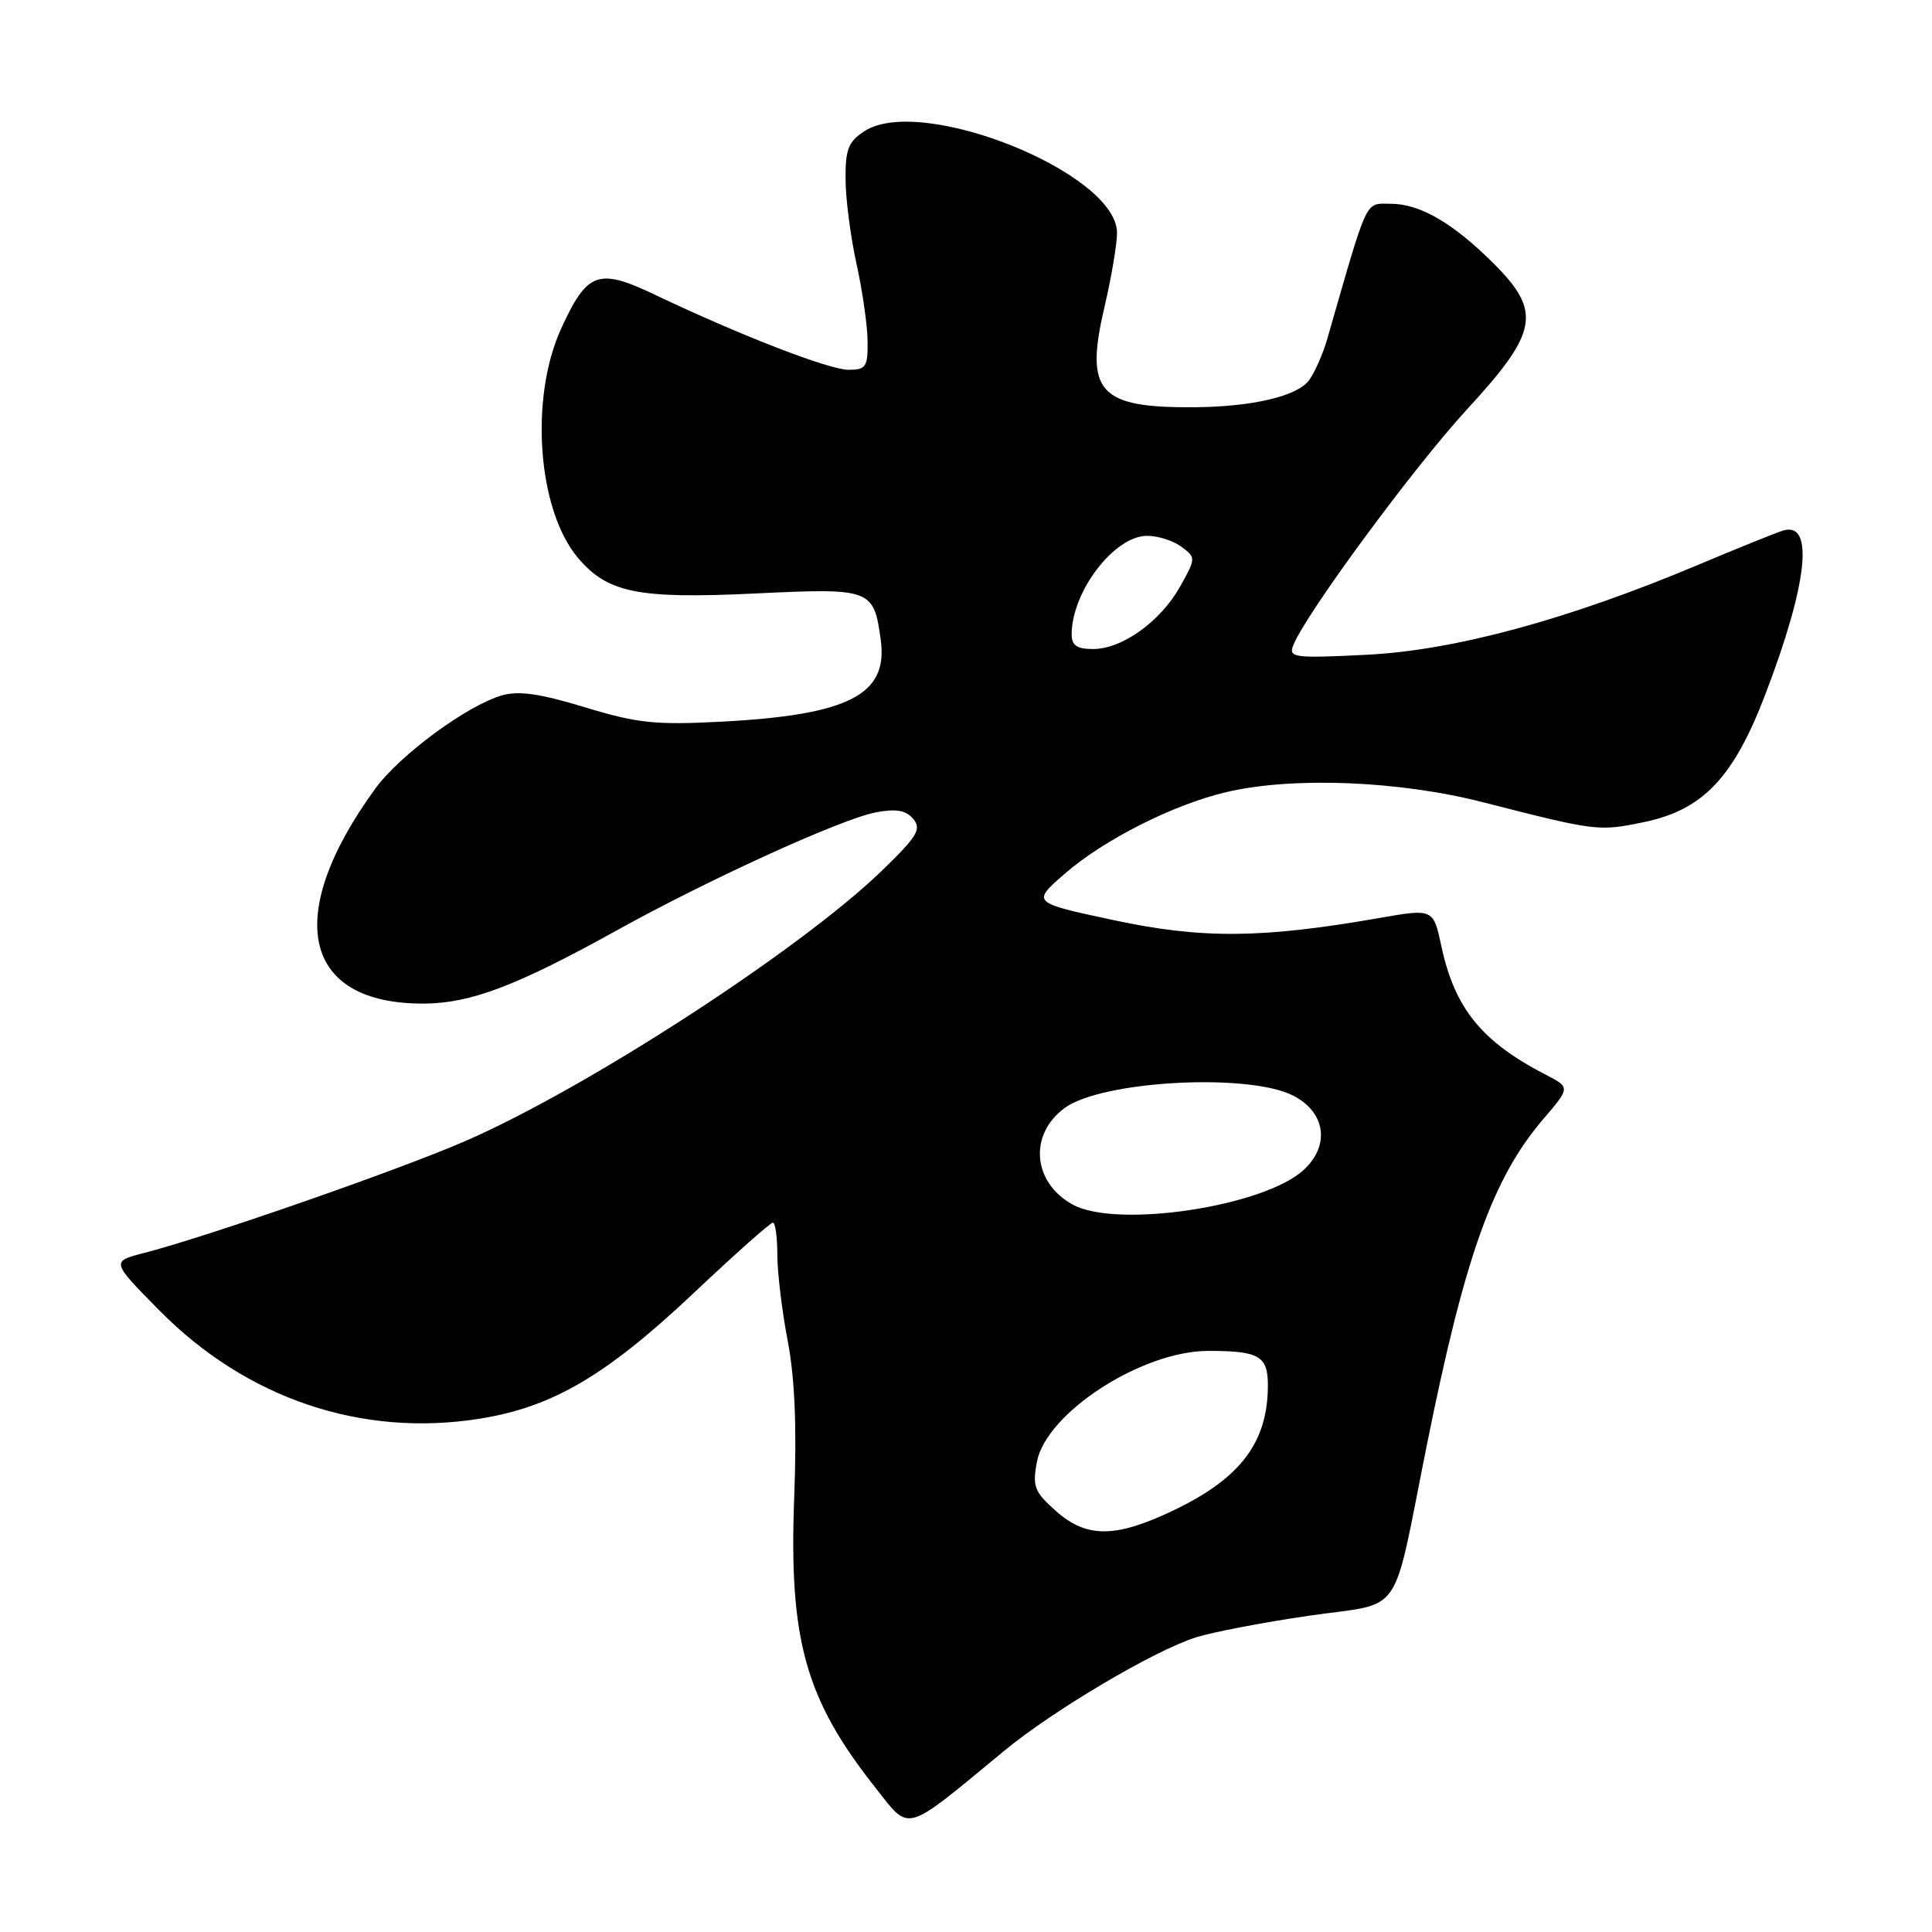<?xml version="1.0" encoding="UTF-8" standalone="no"?>
<!DOCTYPE svg PUBLIC "-//W3C//DTD SVG 1.1//EN" "http://www.w3.org/Graphics/SVG/1.1/DTD/svg11.dtd" >
<svg xmlns="http://www.w3.org/2000/svg" xmlns:xlink="http://www.w3.org/1999/xlink" version="1.1" viewBox="0 0 256 256">
 <g >
 <path fill="currentColor"
d=" M 133.04 232.01 C 139.59 226.60 152.88 218.74 158.46 216.96 C 160.64 216.27 167.36 214.98 173.39 214.10 C 186.20 212.23 184.35 214.90 189.06 191.50 C 194.09 166.46 197.79 156.11 204.51 148.26 C 208.08 144.09 208.08 144.09 204.79 142.39 C 196.32 138.01 192.75 133.61 190.99 125.37 C 189.92 120.39 189.92 120.39 182.71 121.65 C 167.17 124.36 159.27 124.42 147.59 121.93 C 136.69 119.60 136.69 119.60 141.10 115.76 C 146.27 111.26 155.53 106.58 162.53 104.95 C 171.33 102.89 185.37 103.45 196.50 106.30 C 211.56 110.15 211.81 110.18 217.85 108.93 C 225.65 107.31 229.70 103.04 233.92 92.00 C 239.54 77.30 240.43 69.01 236.24 70.31 C 235.28 70.61 230.22 72.65 225.00 74.85 C 207.79 82.09 192.74 86.18 181.09 86.76 C 171.50 87.24 170.73 87.14 171.35 85.54 C 172.88 81.53 187.35 61.88 194.39 54.24 C 203.81 44.02 204.31 41.31 197.96 34.96 C 192.56 29.56 188.17 27.01 184.29 27.00 C 180.81 27.00 181.36 25.82 175.84 45.01 C 175.28 46.93 174.21 49.35 173.46 50.38 C 171.92 52.49 166.00 53.89 158.38 53.96 C 145.59 54.07 143.70 51.98 146.34 40.72 C 147.27 36.75 148.02 32.30 148.01 30.84 C 147.97 22.90 122.03 12.48 114.53 17.39 C 112.40 18.78 112.01 19.80 112.04 23.77 C 112.05 26.37 112.71 31.42 113.50 35.00 C 114.29 38.58 114.95 43.19 114.96 45.25 C 115.00 48.61 114.74 49.00 112.44 49.00 C 109.86 49.00 98.09 44.44 86.79 39.06 C 79.27 35.47 77.81 36.00 74.36 43.53 C 70.15 52.73 71.22 67.54 76.56 73.89 C 80.50 78.57 84.52 79.38 100.07 78.64 C 115.46 77.90 115.79 78.02 116.71 84.84 C 117.68 92.08 112.43 94.75 95.50 95.63 C 86.82 96.08 84.44 95.83 77.51 93.72 C 71.57 91.91 68.74 91.50 66.52 92.14 C 61.91 93.46 53.00 100.02 49.74 104.48 C 37.44 121.36 40.07 133.05 56.15 132.98 C 62.36 132.95 68.43 130.65 81.78 123.25 C 94.07 116.44 111.61 108.46 116.11 107.63 C 118.78 107.14 120.06 107.37 121.02 108.52 C 122.13 109.86 121.53 110.84 116.91 115.32 C 106.07 125.82 77.71 144.23 61.58 151.23 C 52.76 155.06 27.64 163.81 19.11 166.02 C 14.71 167.15 14.71 167.15 21.11 173.63 C 32.65 185.33 47.93 190.49 63.59 187.98 C 73.20 186.45 80.34 182.26 91.87 171.38 C 97.34 166.22 102.08 162.00 102.41 162.00 C 102.73 162.00 103.00 163.91 103.00 166.25 C 103.00 168.59 103.62 173.74 104.38 177.70 C 105.32 182.64 105.59 189.12 105.24 198.30 C 104.51 217.28 106.70 225.11 115.99 236.87 C 120.67 242.79 119.62 243.09 133.04 232.01 Z  M 139.87 200.18 C 137.06 197.67 136.79 196.95 137.39 193.72 C 138.61 187.22 151.30 179.00 160.11 179.00 C 166.84 179.00 168.00 179.67 168.00 183.54 C 168.00 191.10 164.40 195.88 155.50 200.13 C 147.79 203.82 143.96 203.83 139.87 200.18 Z  M 142.11 159.60 C 136.82 156.67 136.30 150.34 141.05 146.83 C 145.99 143.18 165.58 142.13 171.42 145.21 C 175.65 147.43 176.25 151.75 172.78 154.99 C 167.53 159.88 147.93 162.83 142.11 159.60 Z  M 142.00 84.07 C 142.00 78.39 147.65 71.00 152.00 71.00 C 153.44 71.00 155.49 71.65 156.56 72.46 C 158.47 73.89 158.47 73.96 156.38 77.71 C 153.79 82.33 148.70 86.00 144.85 86.00 C 142.70 86.00 142.00 85.53 142.00 84.07 Z "/>
</g>
</svg>